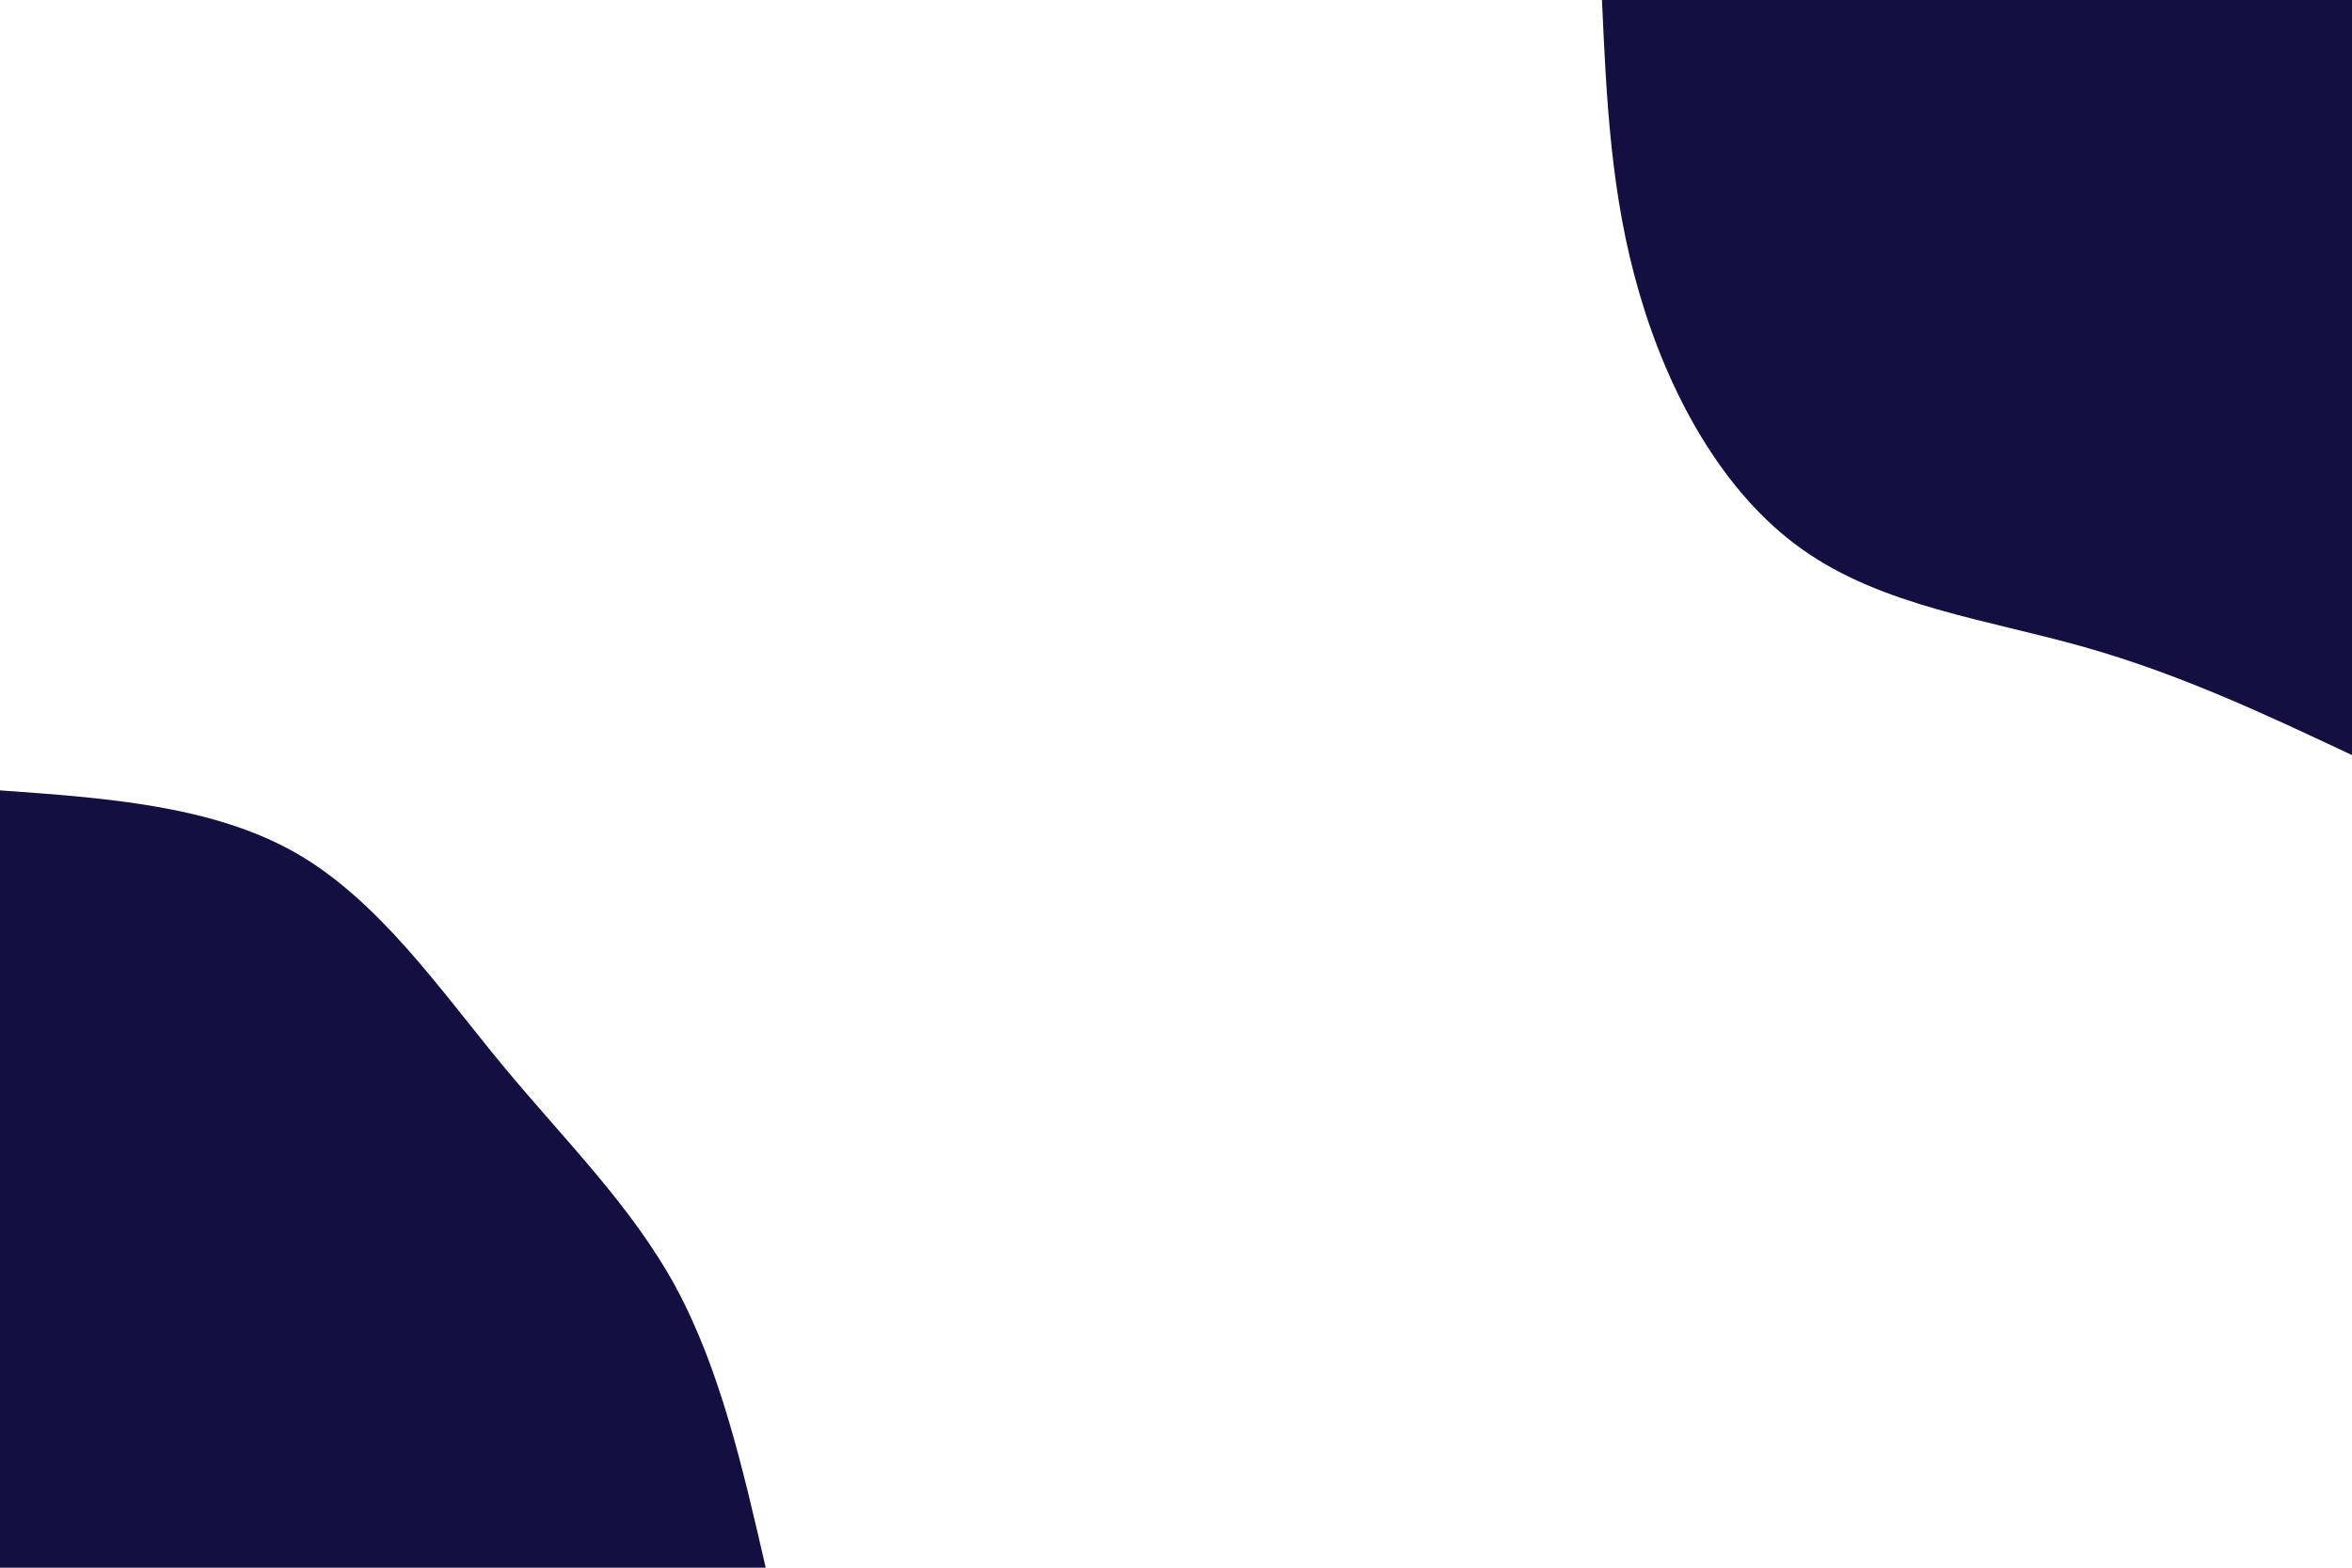 <svg id="visual" viewBox="0 0 900 600" width="900" height="600" xmlns="http://www.w3.org/2000/svg" xmlns:xlink="http://www.w3.org/1999/xlink" version="1.1"><rect x="0" y="0" width="900" height="600" fill="#FFFFFF"></rect><defs><linearGradient id="grad1_0" x1="33.3%" y1="0%" x2="100%" y2="100%"><stop offset="20%" stop-color="#ffffff" stop-opacity="1"></stop><stop offset="80%" stop-color="#ffffff" stop-opacity="1"></stop></linearGradient></defs><defs><linearGradient id="grad2_0" x1="0%" y1="0%" x2="66.7%" y2="100%"><stop offset="20%" stop-color="#ffffff" stop-opacity="1"></stop><stop offset="80%" stop-color="#ffffff" stop-opacity="1"></stop></linearGradient></defs><g transform="translate(900, 0)"><path d="M0 289C-32.9 273.5 -65.8 258 -102.6 247.6C-139.3 237.2 -179.8 232 -210.3 210.3C-240.9 188.7 -261.4 150.7 -272.5 112.9C-283.7 75.1 -285.3 37.6 -287 0L0 0Z" fill="#130f40"></path></g><g transform="translate(0, 600)"><path d="M0 -297.5C40.7 -294.6 81.4 -291.7 113.3 -273.5C145.1 -255.2 168.2 -221.5 192.3 -192.3C216.5 -163.1 241.7 -138.5 258.7 -107.2C275.6 -75.8 284.3 -37.9 293 0L0 0Z" fill="#130f40"></path></g></svg>